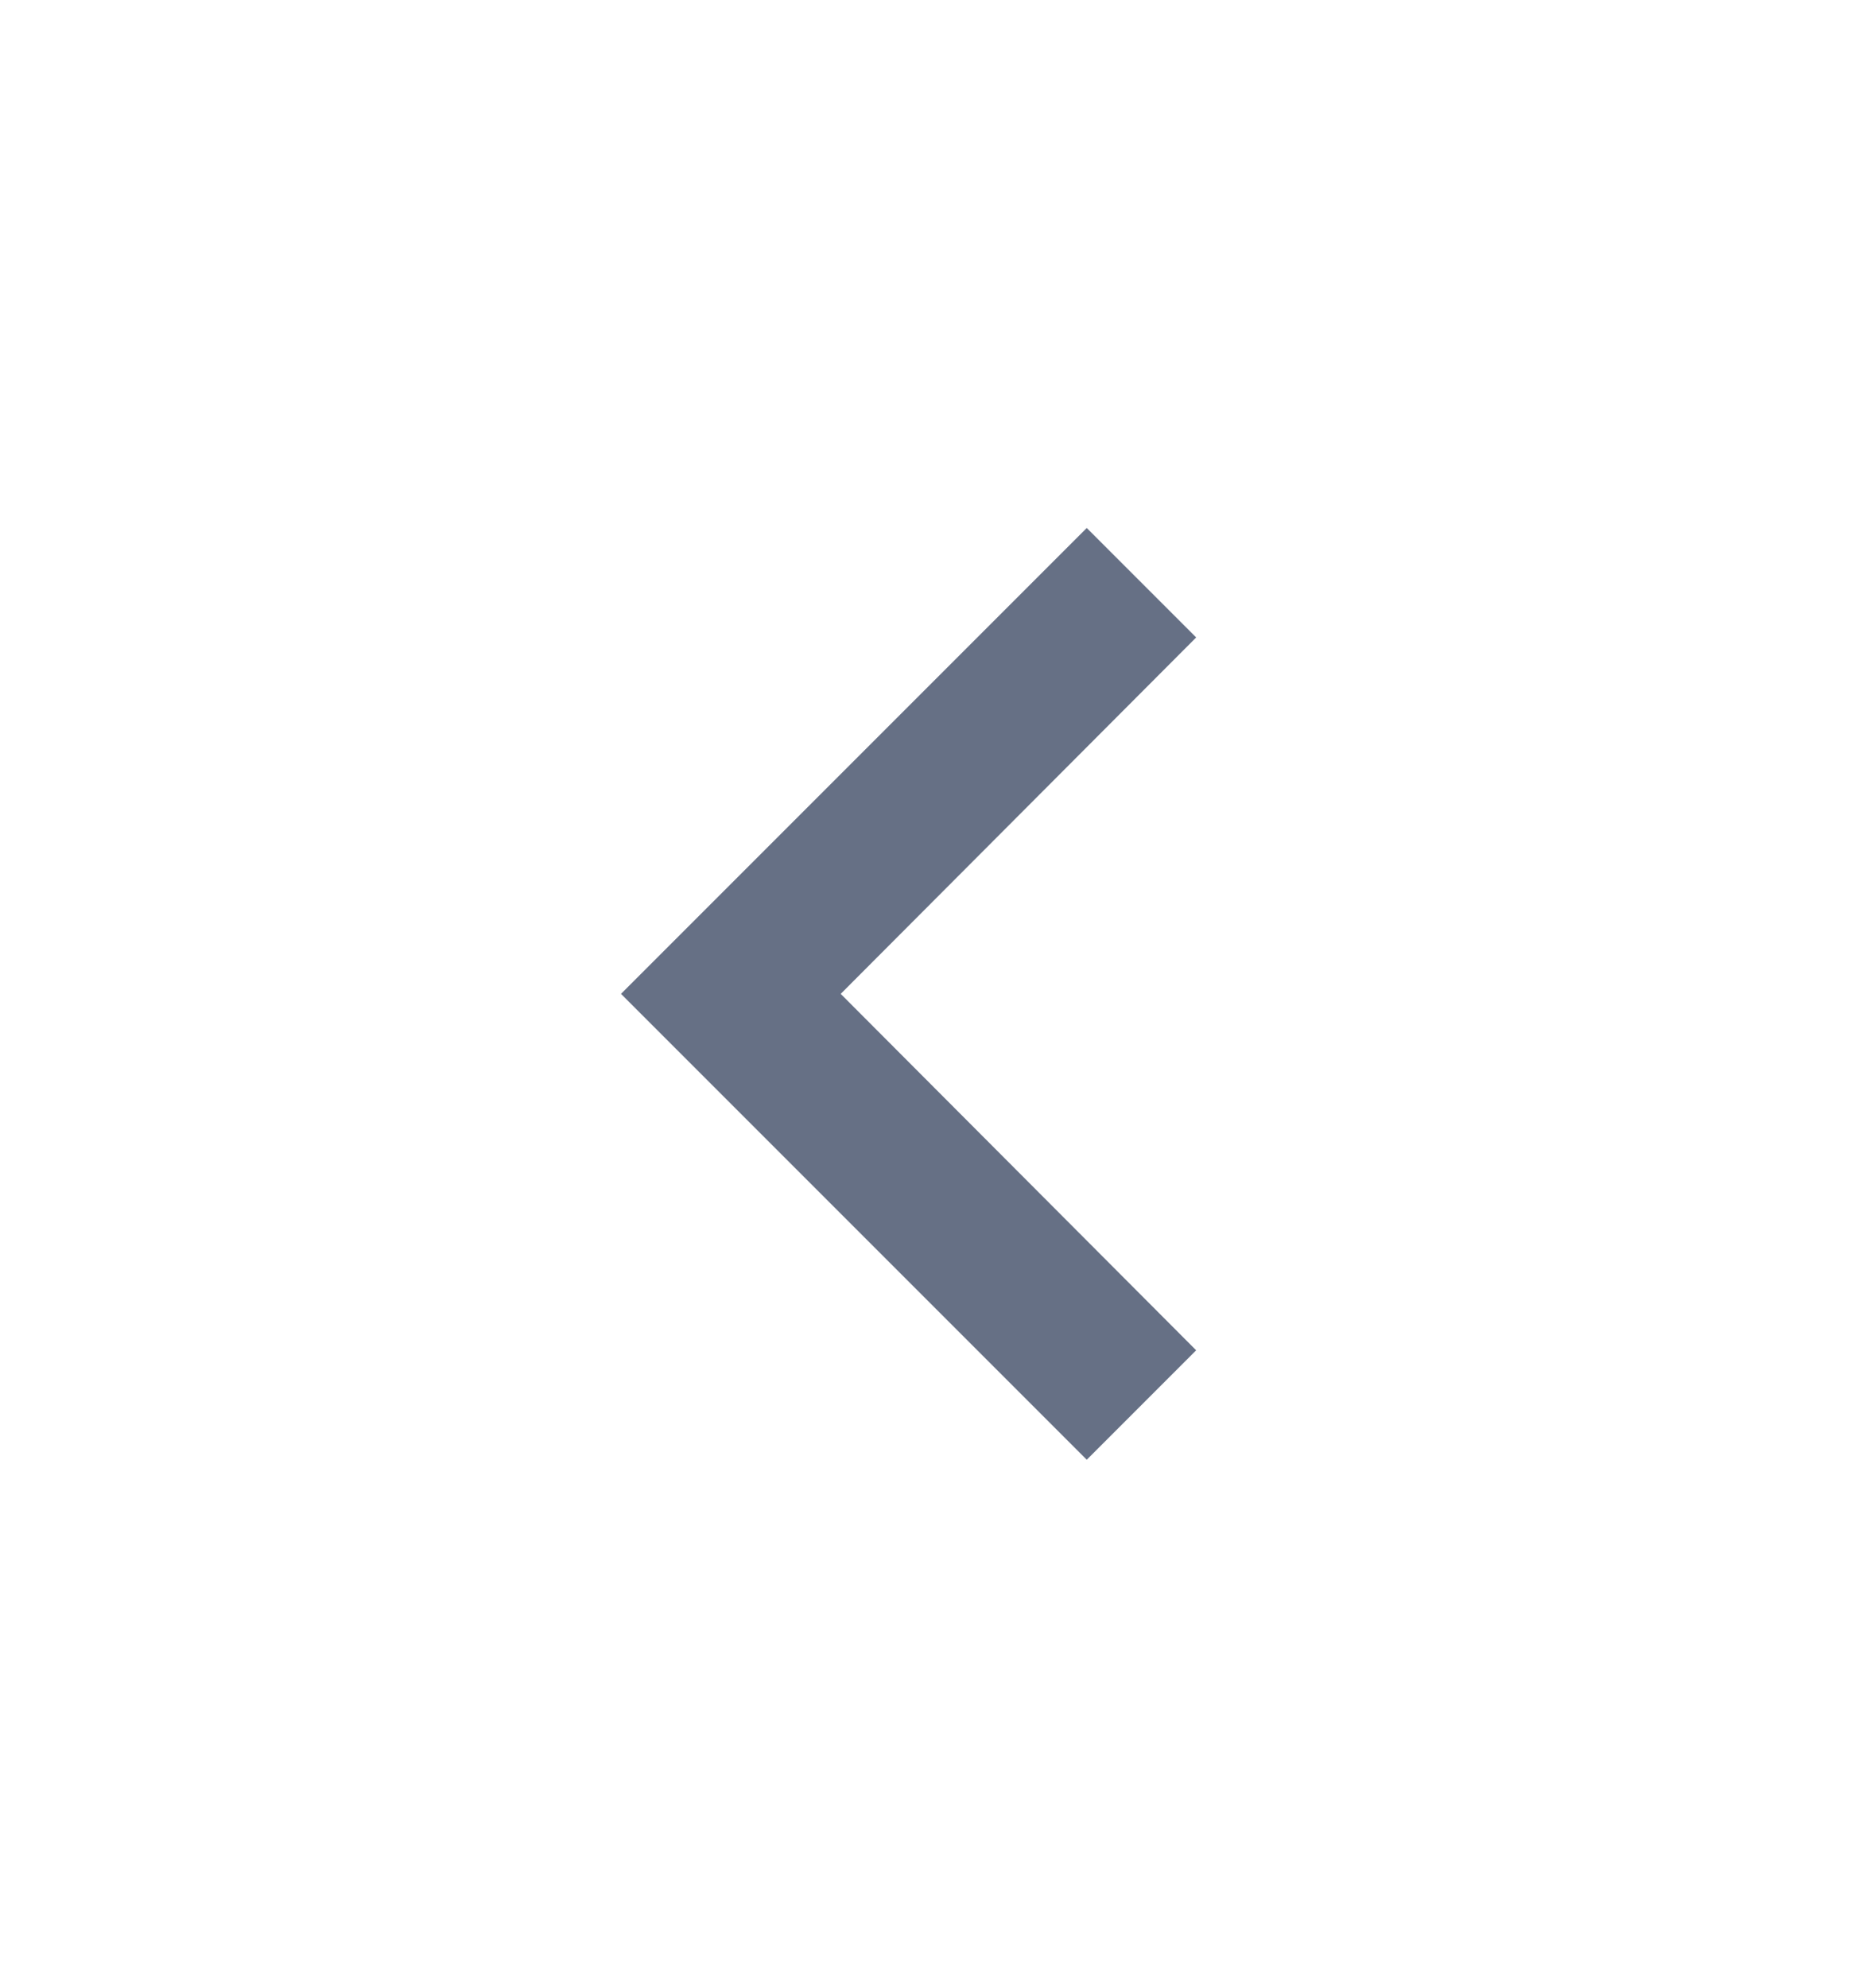 <svg width="15" height="16" viewBox="0 0 15 16" fill="none" xmlns="http://www.w3.org/2000/svg">
<path d="M9.631 5.131L8.75 4.25L5 8L8.75 11.75L9.631 10.869L6.769 8L9.631 5.131Z" fill="#667085"/>
</svg>
